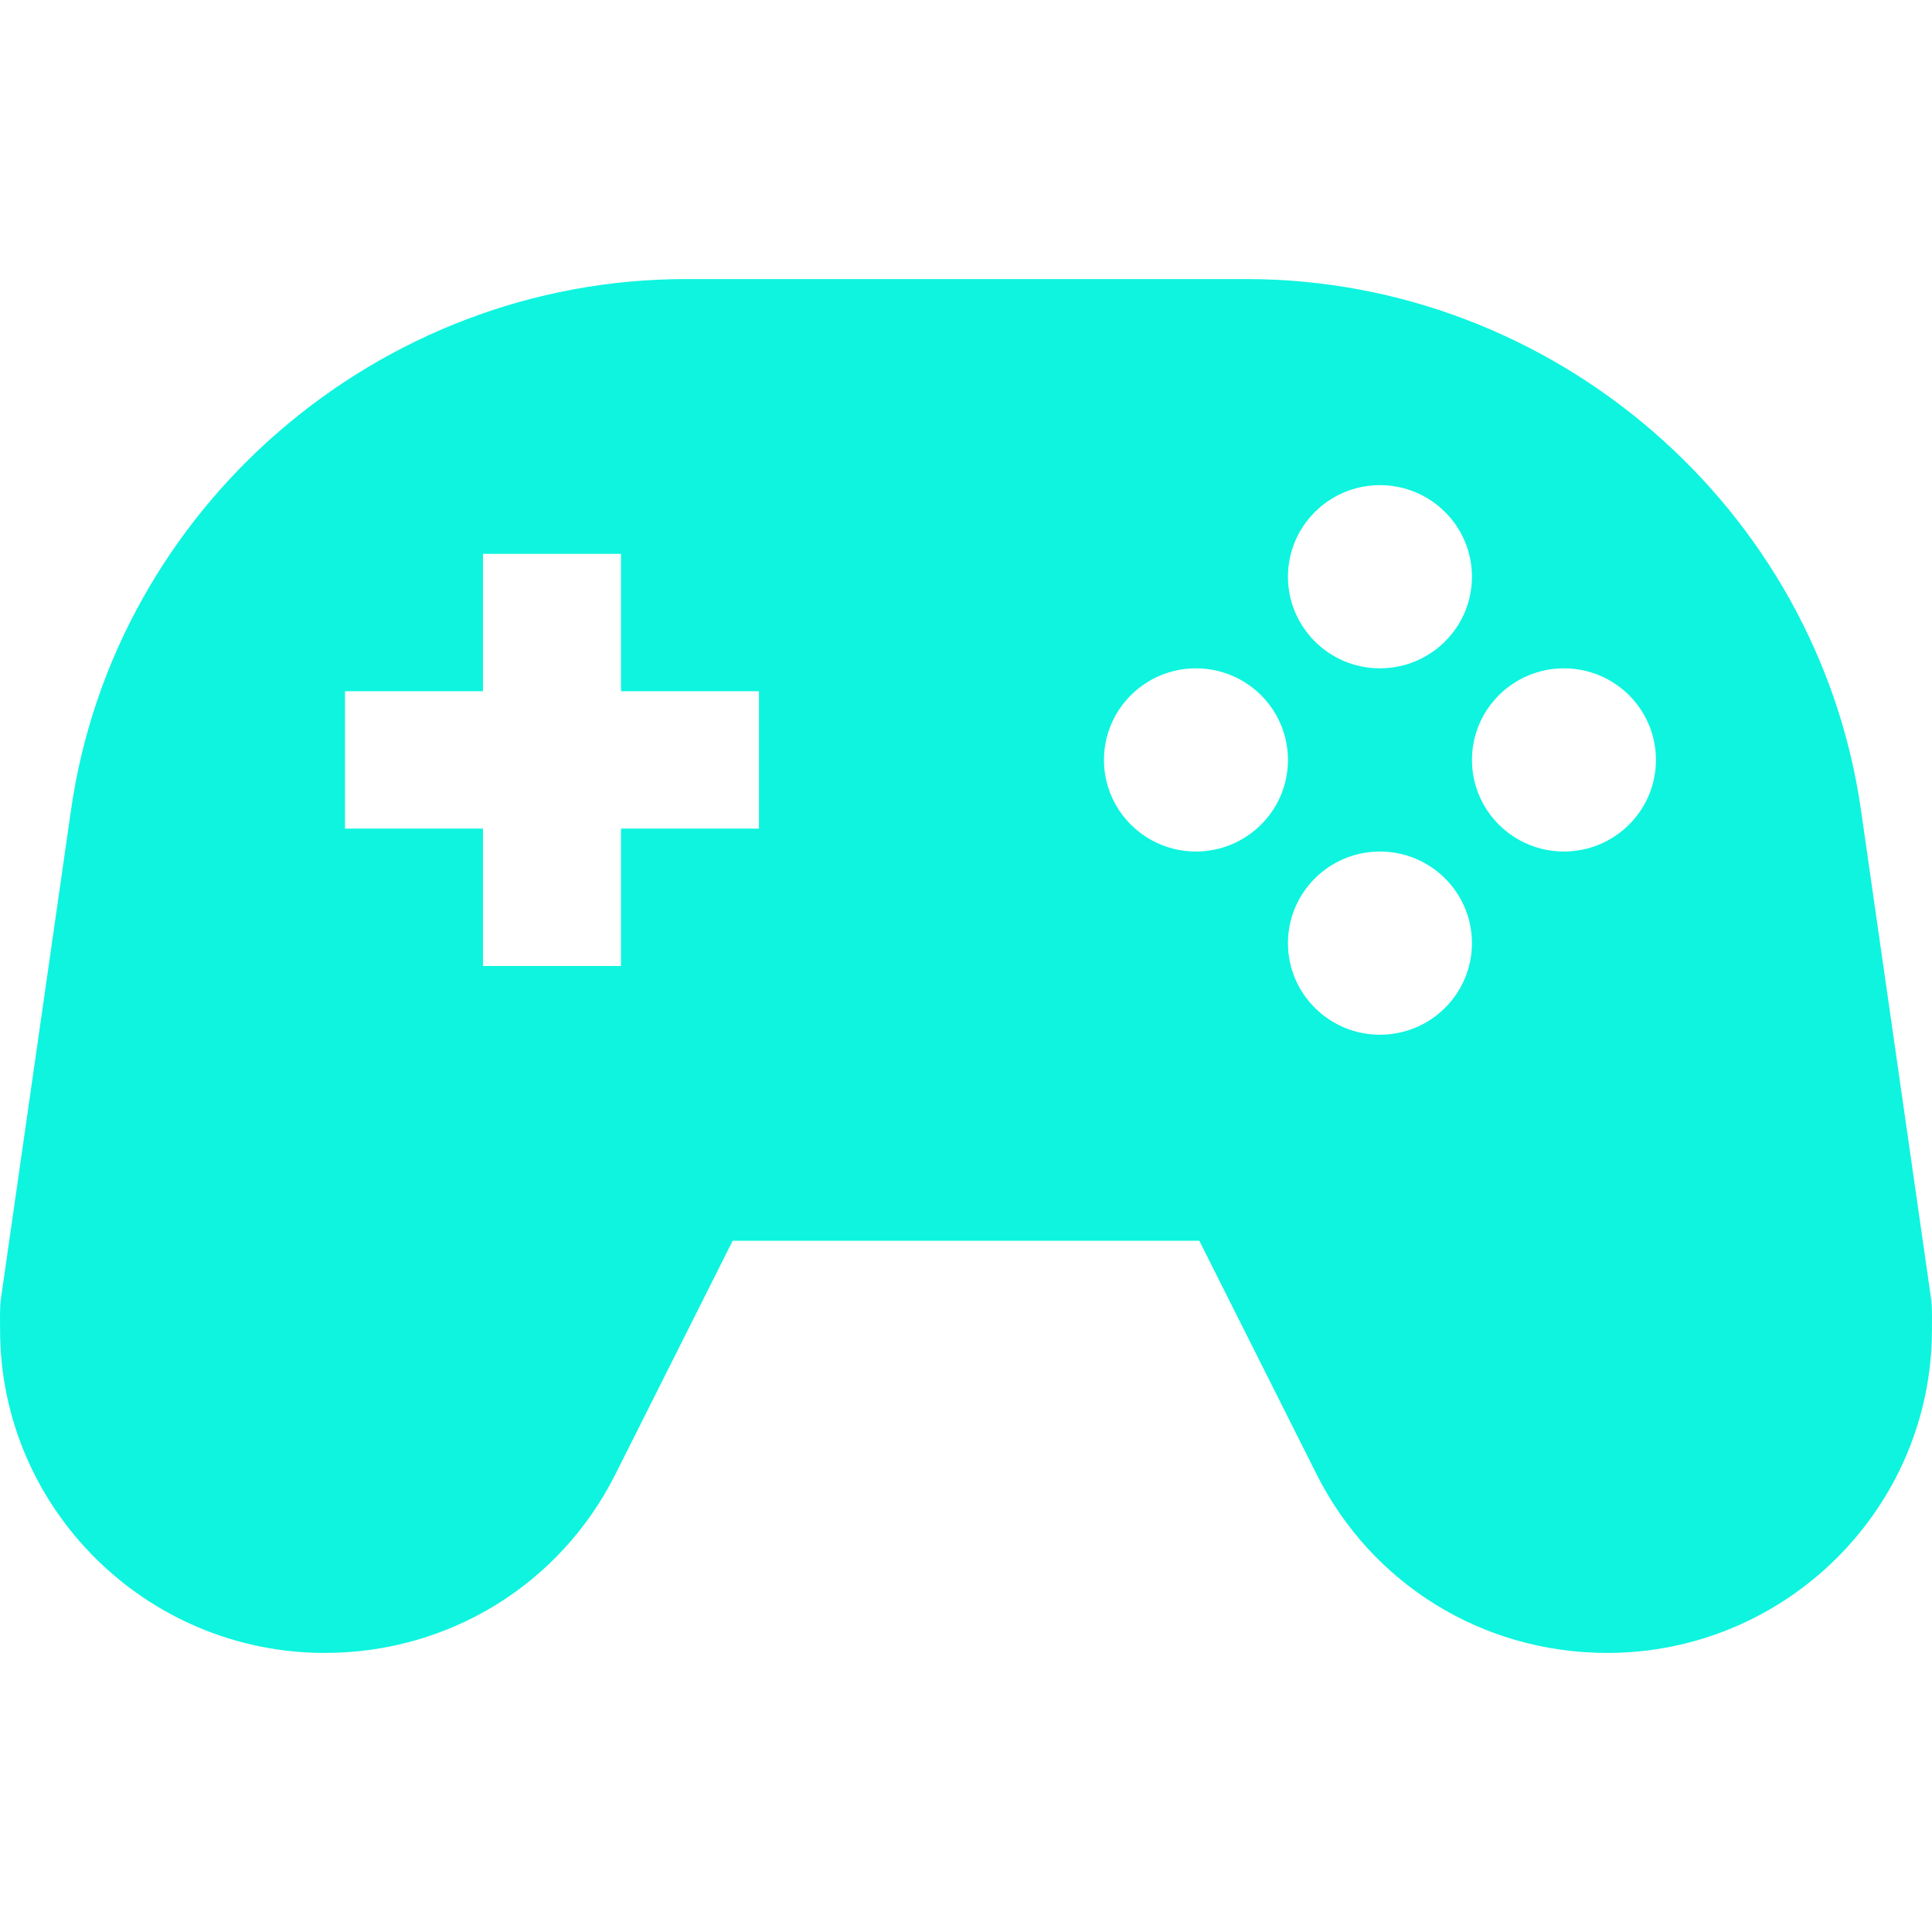 <svg width="50" height="50" viewBox="0 0 90 64" fill="none"
    xmlns="http://www.w3.org/2000/svg">
    <path d="M89.964 47.547L86.69 24.728C84.667 10.63 72.356 0 58.054 0H31.945C17.643 0 5.331 10.63 3.309 24.726L0.036 47.547C-0.014 47.882 0.003 48.564 0.003 48.934C0.003 57.242 6.79 64 15.134 64C20.905 64 26.093 60.809 28.67 55.671L34.13 44.8H55.869L61.329 55.671C63.907 60.809 69.095 64 74.865 64C83.21 64 89.997 57.242 89.997 48.934C89.997 48.564 90.014 47.882 89.965 47.547H89.964ZM64.283 9.6C66.65 9.6 68.569 11.511 68.569 13.866C68.569 16.223 66.649 18.133 64.283 18.133C61.917 18.133 59.998 16.222 59.998 13.866C59.998 11.511 61.917 9.6 64.283 9.6ZM35.356 25.6H28.928V32.001H22.499V25.6H16.071V19.2H22.499V12.799H28.928V19.2H35.356V25.6ZM55.712 26.667C53.346 26.667 51.427 24.756 51.427 22.401C51.427 20.044 53.346 18.134 55.712 18.134C58.079 18.134 59.998 20.045 59.998 22.401C59.998 24.756 58.079 26.667 55.712 26.667ZM64.284 35.201C61.917 35.201 59.998 33.29 59.998 30.934C59.998 28.578 61.918 26.668 64.284 26.668C66.65 26.668 68.569 28.579 68.569 30.934C68.569 33.29 66.65 35.201 64.284 35.201ZM72.855 26.667C70.488 26.667 68.57 24.756 68.57 22.401C68.57 20.044 70.489 18.134 72.855 18.134C75.222 18.134 77.14 20.045 77.14 22.401C77.14 24.756 75.221 26.667 72.855 26.667Z" fill="#0EF4DF"/>
</svg>
